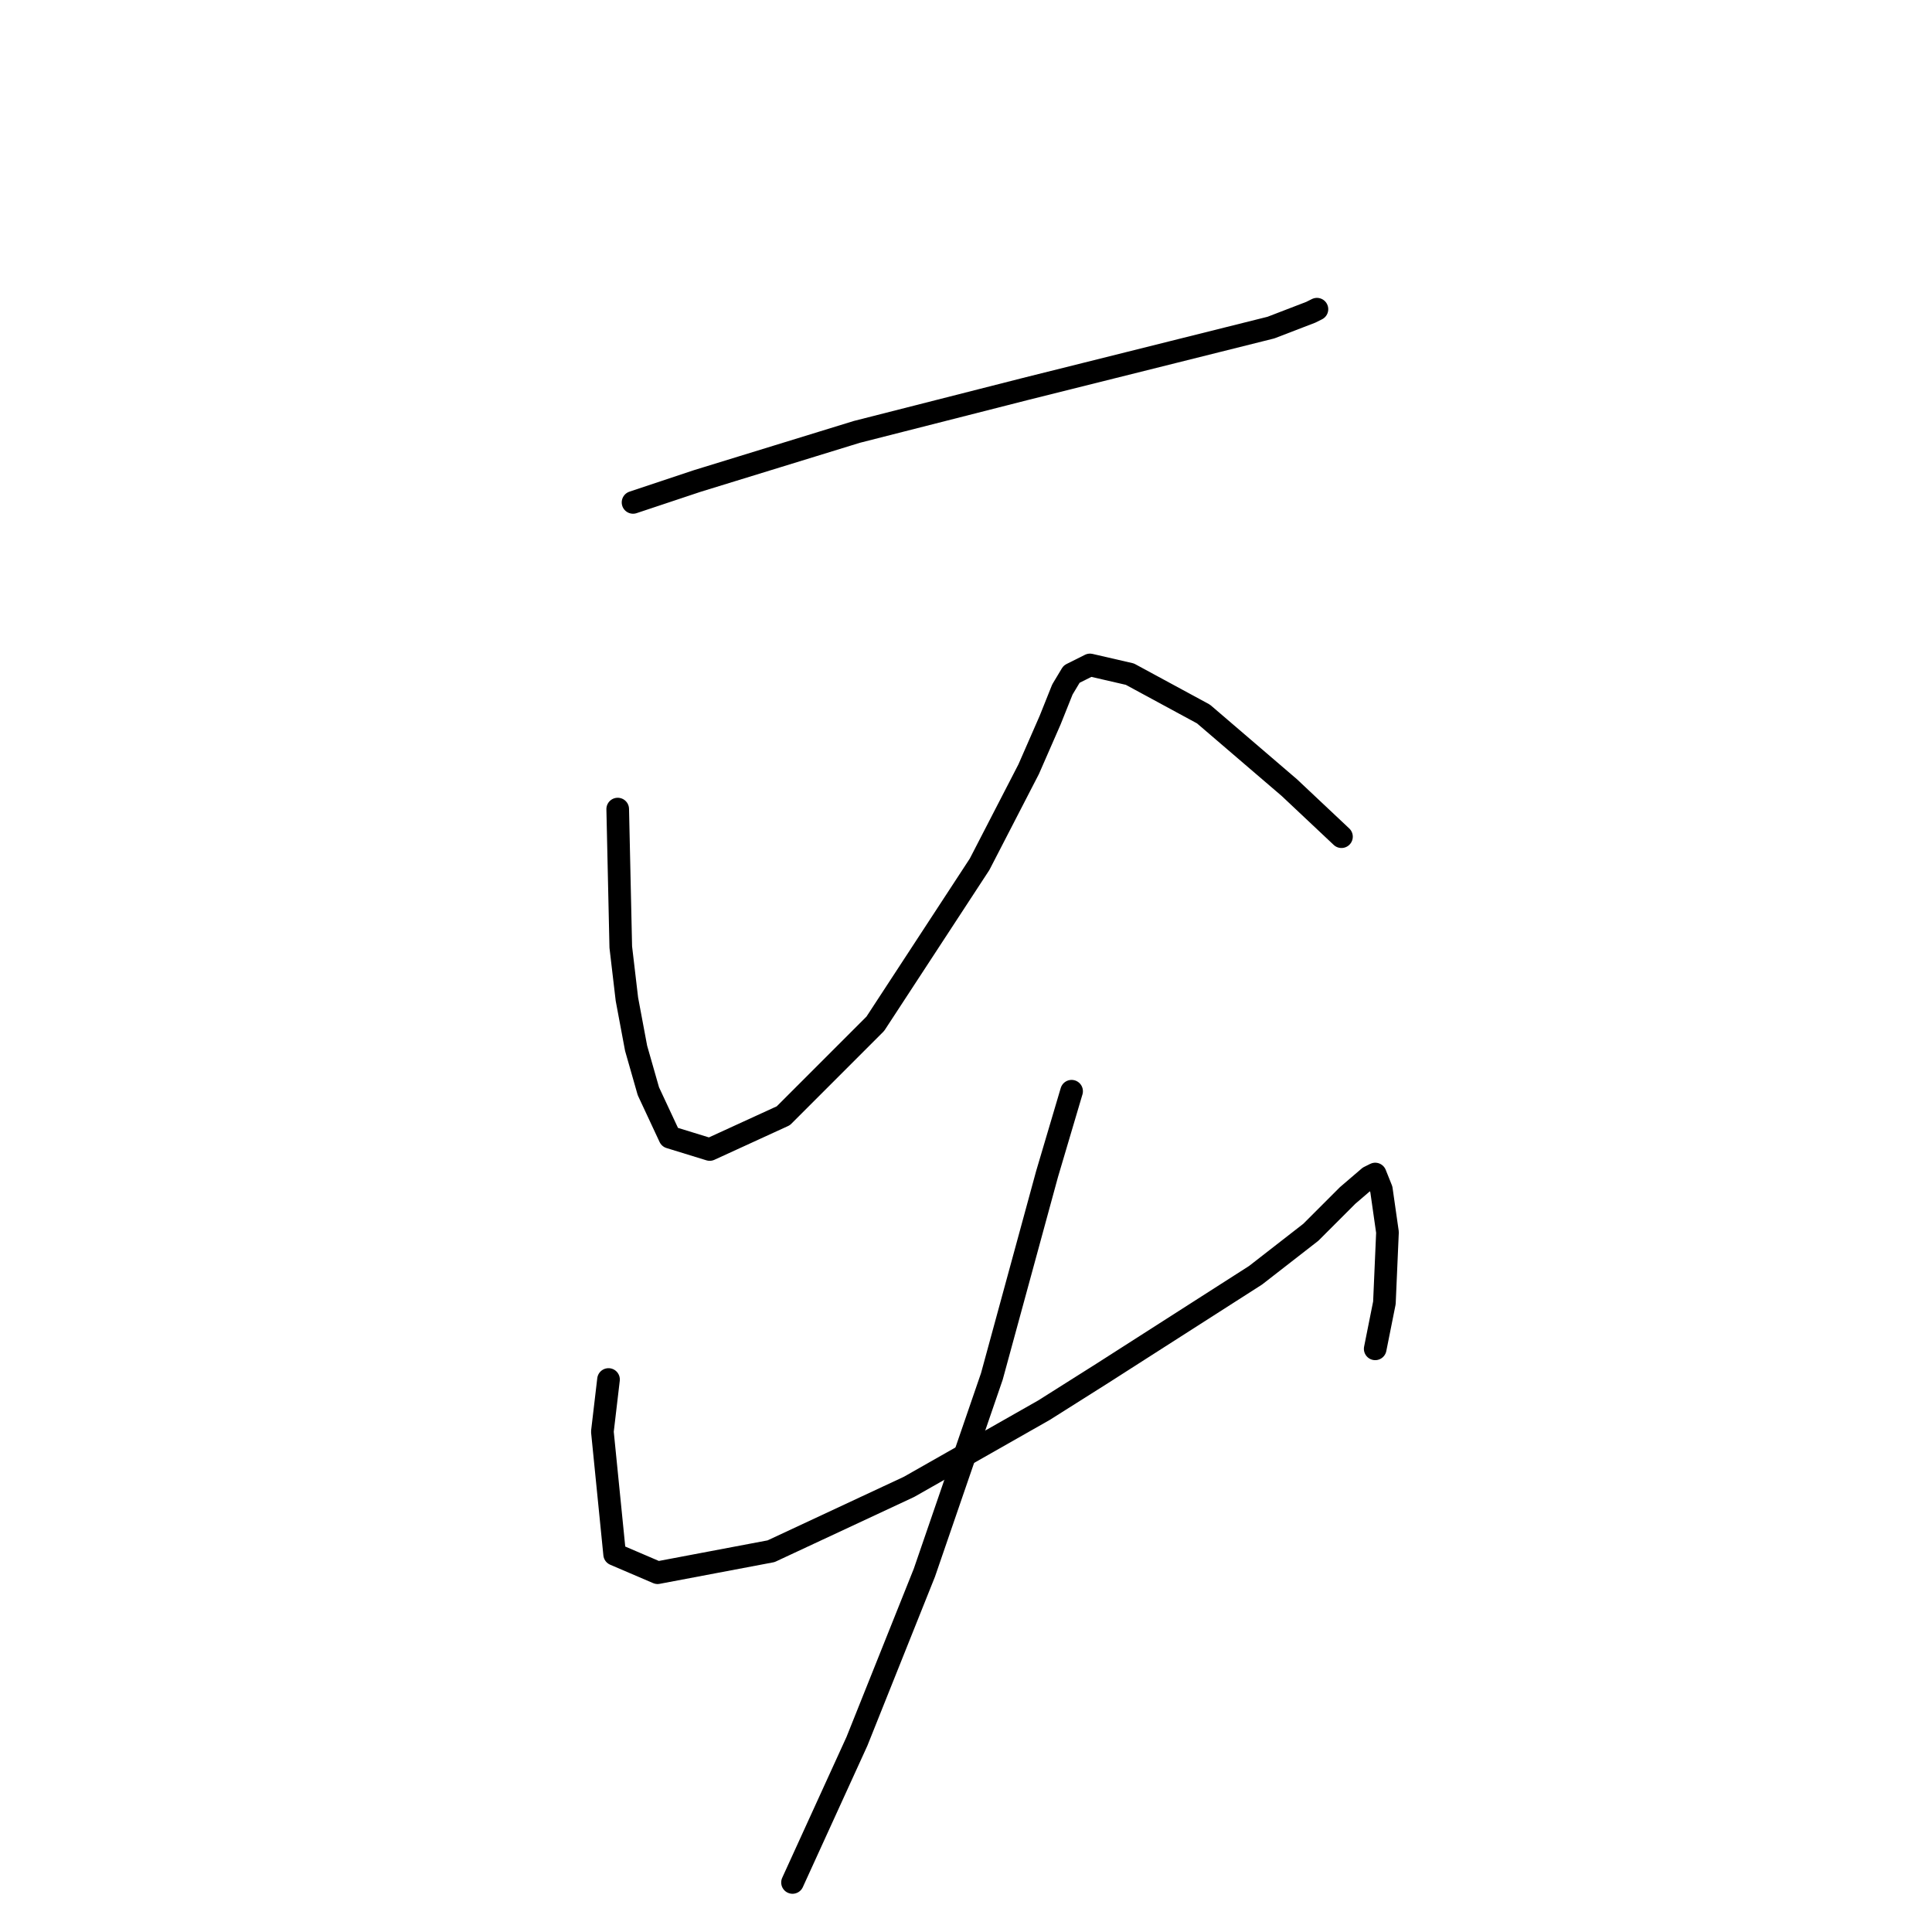 <?xml version="1.0" standalone="no"?>
    <svg width="256" height="256" xmlns="http://www.w3.org/2000/svg" version="1.1">
    <polyline stroke="black" stroke-width="3" stroke-linecap="round" fill="transparent" stroke-linejoin="round" points="83.882 66.571 92.415 63.726 102.981 60.475 113.546 57.224 135.896 51.535 155.402 46.659 168.406 43.408 173.688 41.376 174.501 40.97 174.501 40.97 " />
        <polyline stroke="black" stroke-width="3" stroke-linecap="round" fill="transparent" stroke-linejoin="round" points="81.85 107.207 82.256 125.494 83.069 132.402 84.288 138.904 85.913 144.593 88.758 150.688 94.041 152.314 103.794 147.844 115.984 135.653 129.801 114.522 136.303 101.925 139.147 95.423 140.773 91.359 141.992 89.327 144.43 88.108 149.713 89.327 159.466 94.61 170.844 104.363 177.752 110.865 177.752 110.865 " />
        <polyline stroke="black" stroke-width="3" stroke-linecap="round" fill="transparent" stroke-linejoin="round" points="80.631 182.791 79.818 189.7 81.443 205.954 87.133 208.392 102.168 205.548 120.455 197.014 138.335 186.855 146.056 181.979 166.374 168.975 173.688 163.286 177.346 159.628 178.565 158.409 181.409 155.971 182.222 155.565 183.035 157.597 183.848 163.286 183.441 172.632 182.222 178.728 182.222 178.728 " />
        <polyline stroke="black" stroke-width="3" stroke-linecap="round" fill="transparent" stroke-linejoin="round" points="141.992 144.593 138.741 155.565 135.084 168.975 131.426 182.385 122.486 208.392 113.546 230.742 105.013 249.435 105.013 249.435 " />
        </svg>